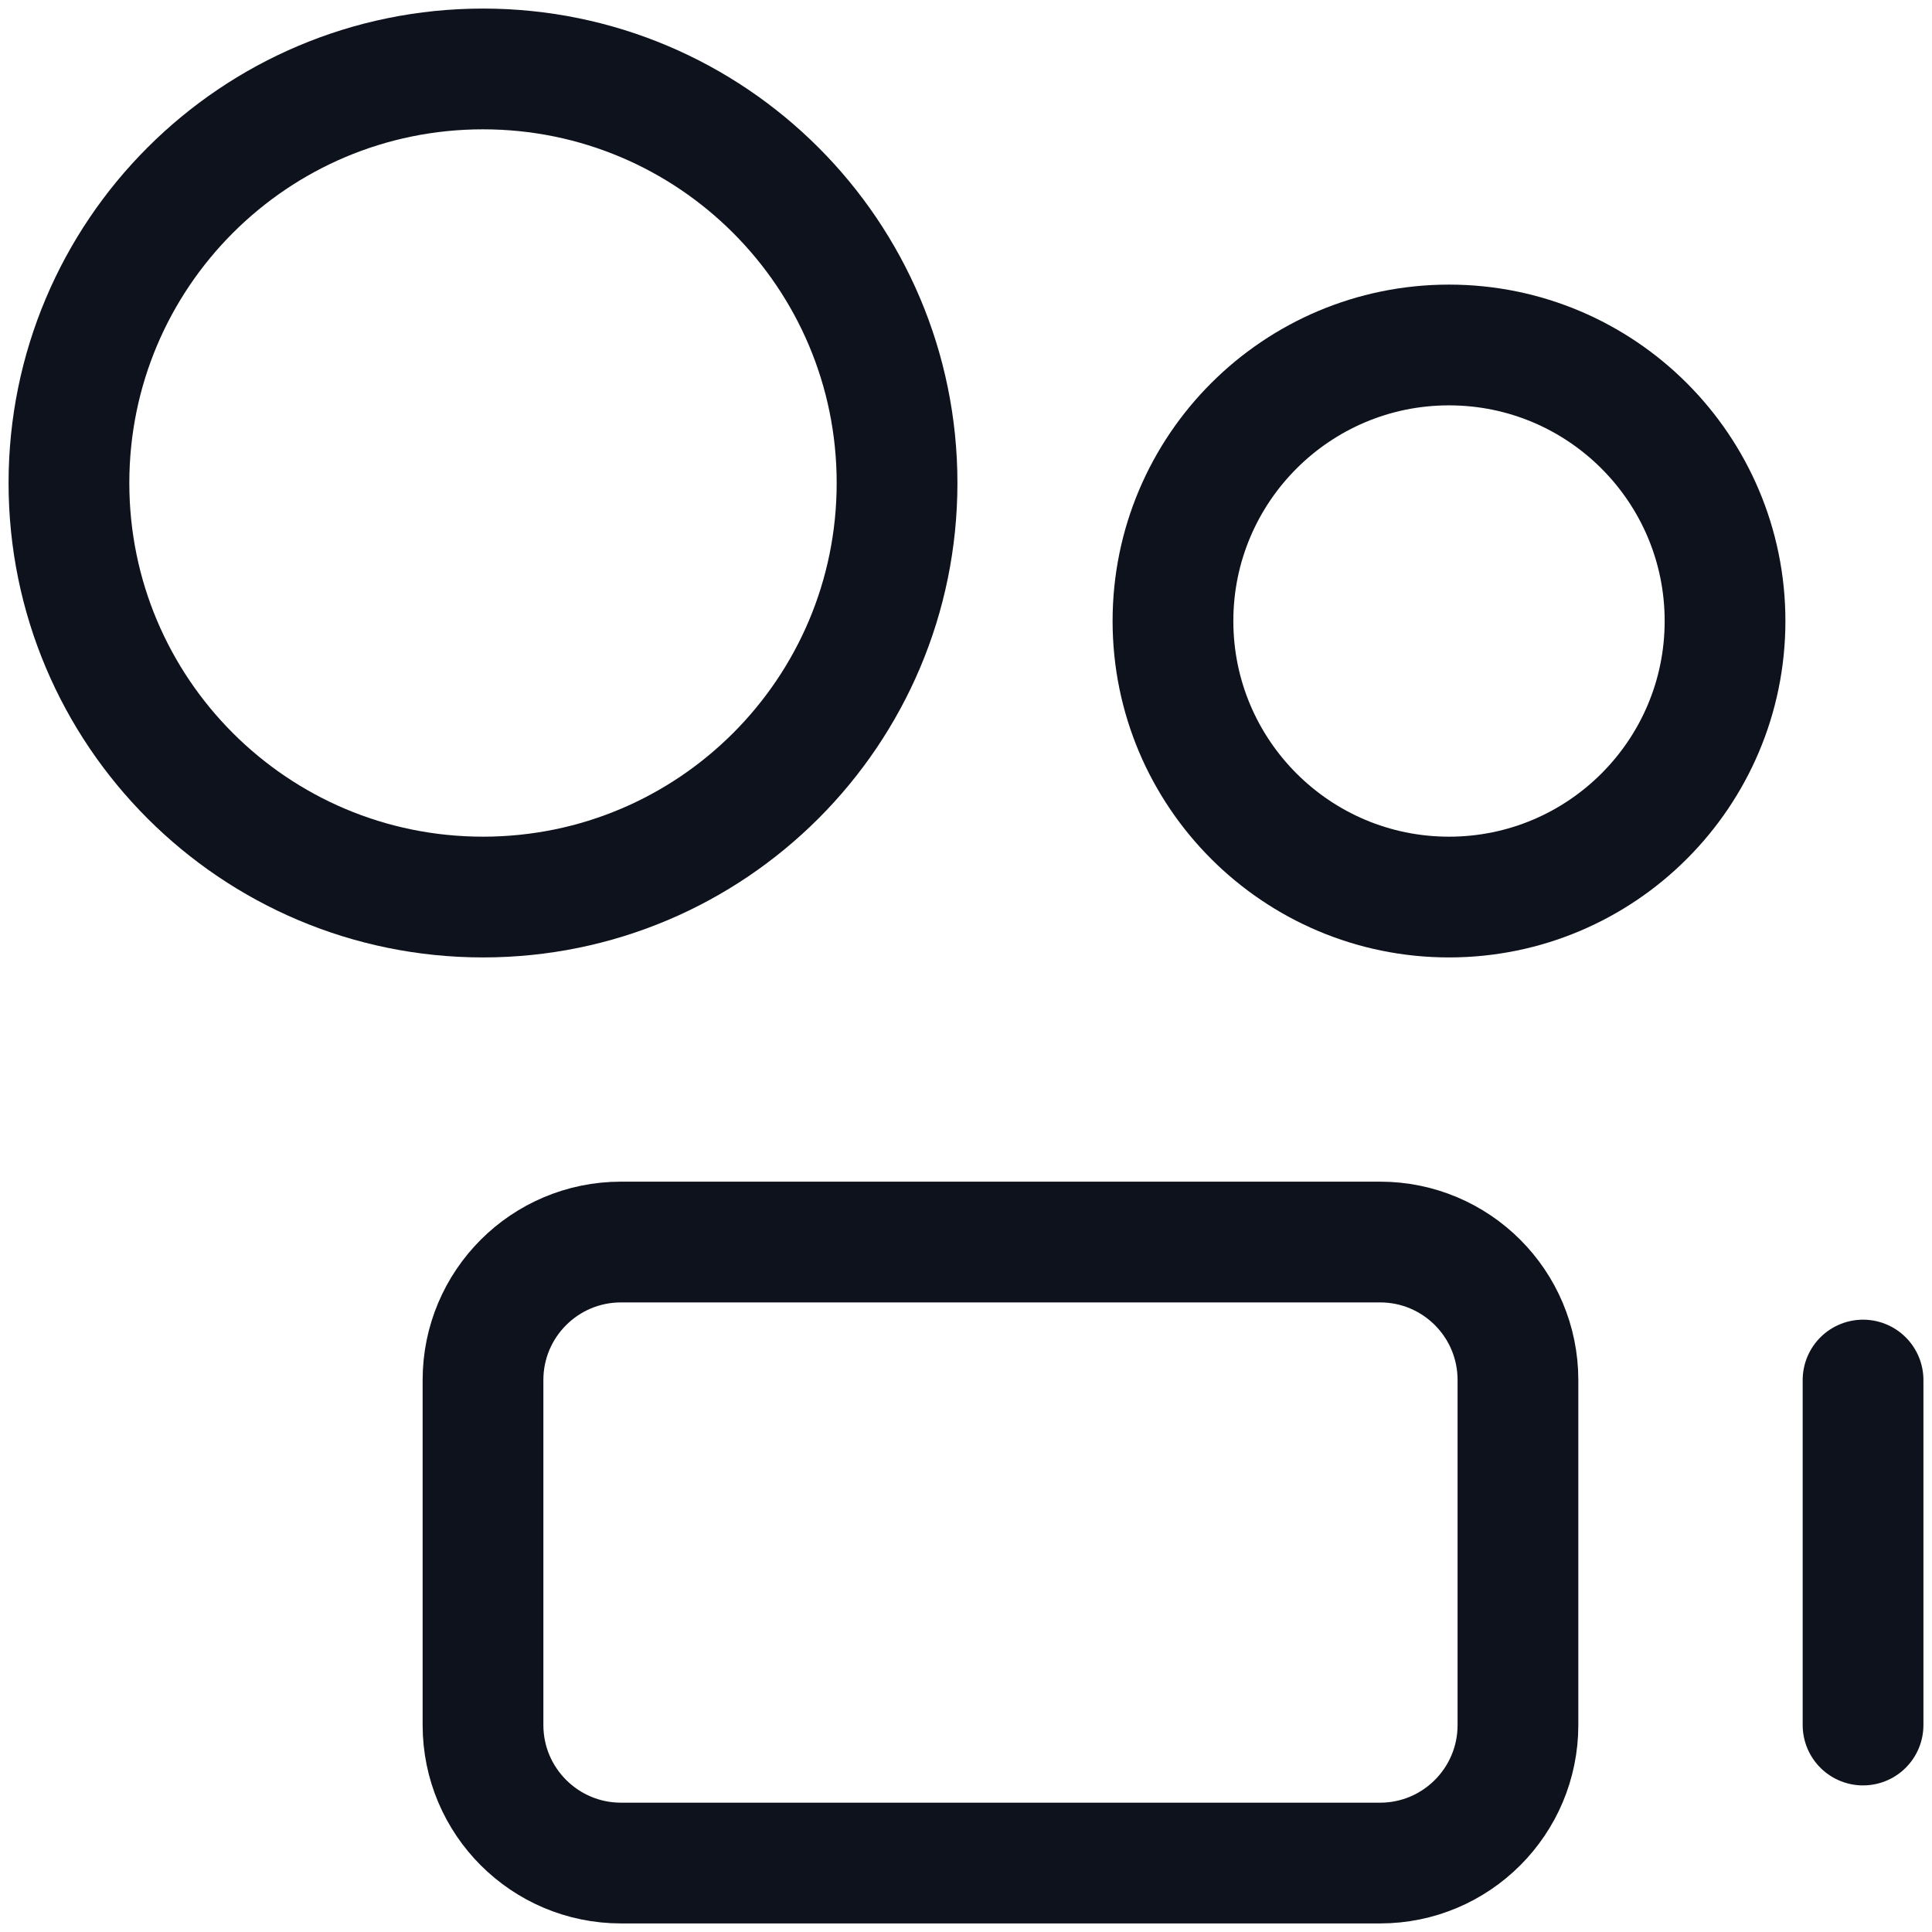 <svg width="16" height="16" viewBox="0 0 16 16" fill="none" xmlns="http://www.w3.org/2000/svg">
<path d="M4 7.429C5.894 7.429 7.429 5.894 7.429 4C7.429 2.106 5.894 0.571 4 0.571C2.106 0.571 0.571 2.106 0.571 4C0.571 5.894 2.106 7.429 4 7.429Z" stroke="#0D121C" stroke-linecap="round" stroke-linejoin="round"/>
<path d="M12 7.429C13.262 7.429 14.286 6.405 14.286 5.143C14.286 3.881 13.262 2.857 12 2.857C10.738 2.857 9.714 3.881 9.714 5.143C9.714 6.405 10.738 7.429 12 7.429Z" stroke="#0D121C" stroke-linecap="round" stroke-linejoin="round"/>
<path d="M11.429 10.286H5.143C4.512 10.286 4 10.797 4 11.429V14.286C4 14.917 4.512 15.429 5.143 15.429H11.429C12.06 15.429 12.571 14.917 12.571 14.286V11.429C12.571 10.797 12.06 10.286 11.429 10.286Z" stroke="#0D121C" stroke-linecap="round" stroke-linejoin="round"/>
<path d="M15.429 11.429V14.286" stroke="#0D121C" stroke-linecap="round" stroke-linejoin="round"/>
</svg>
